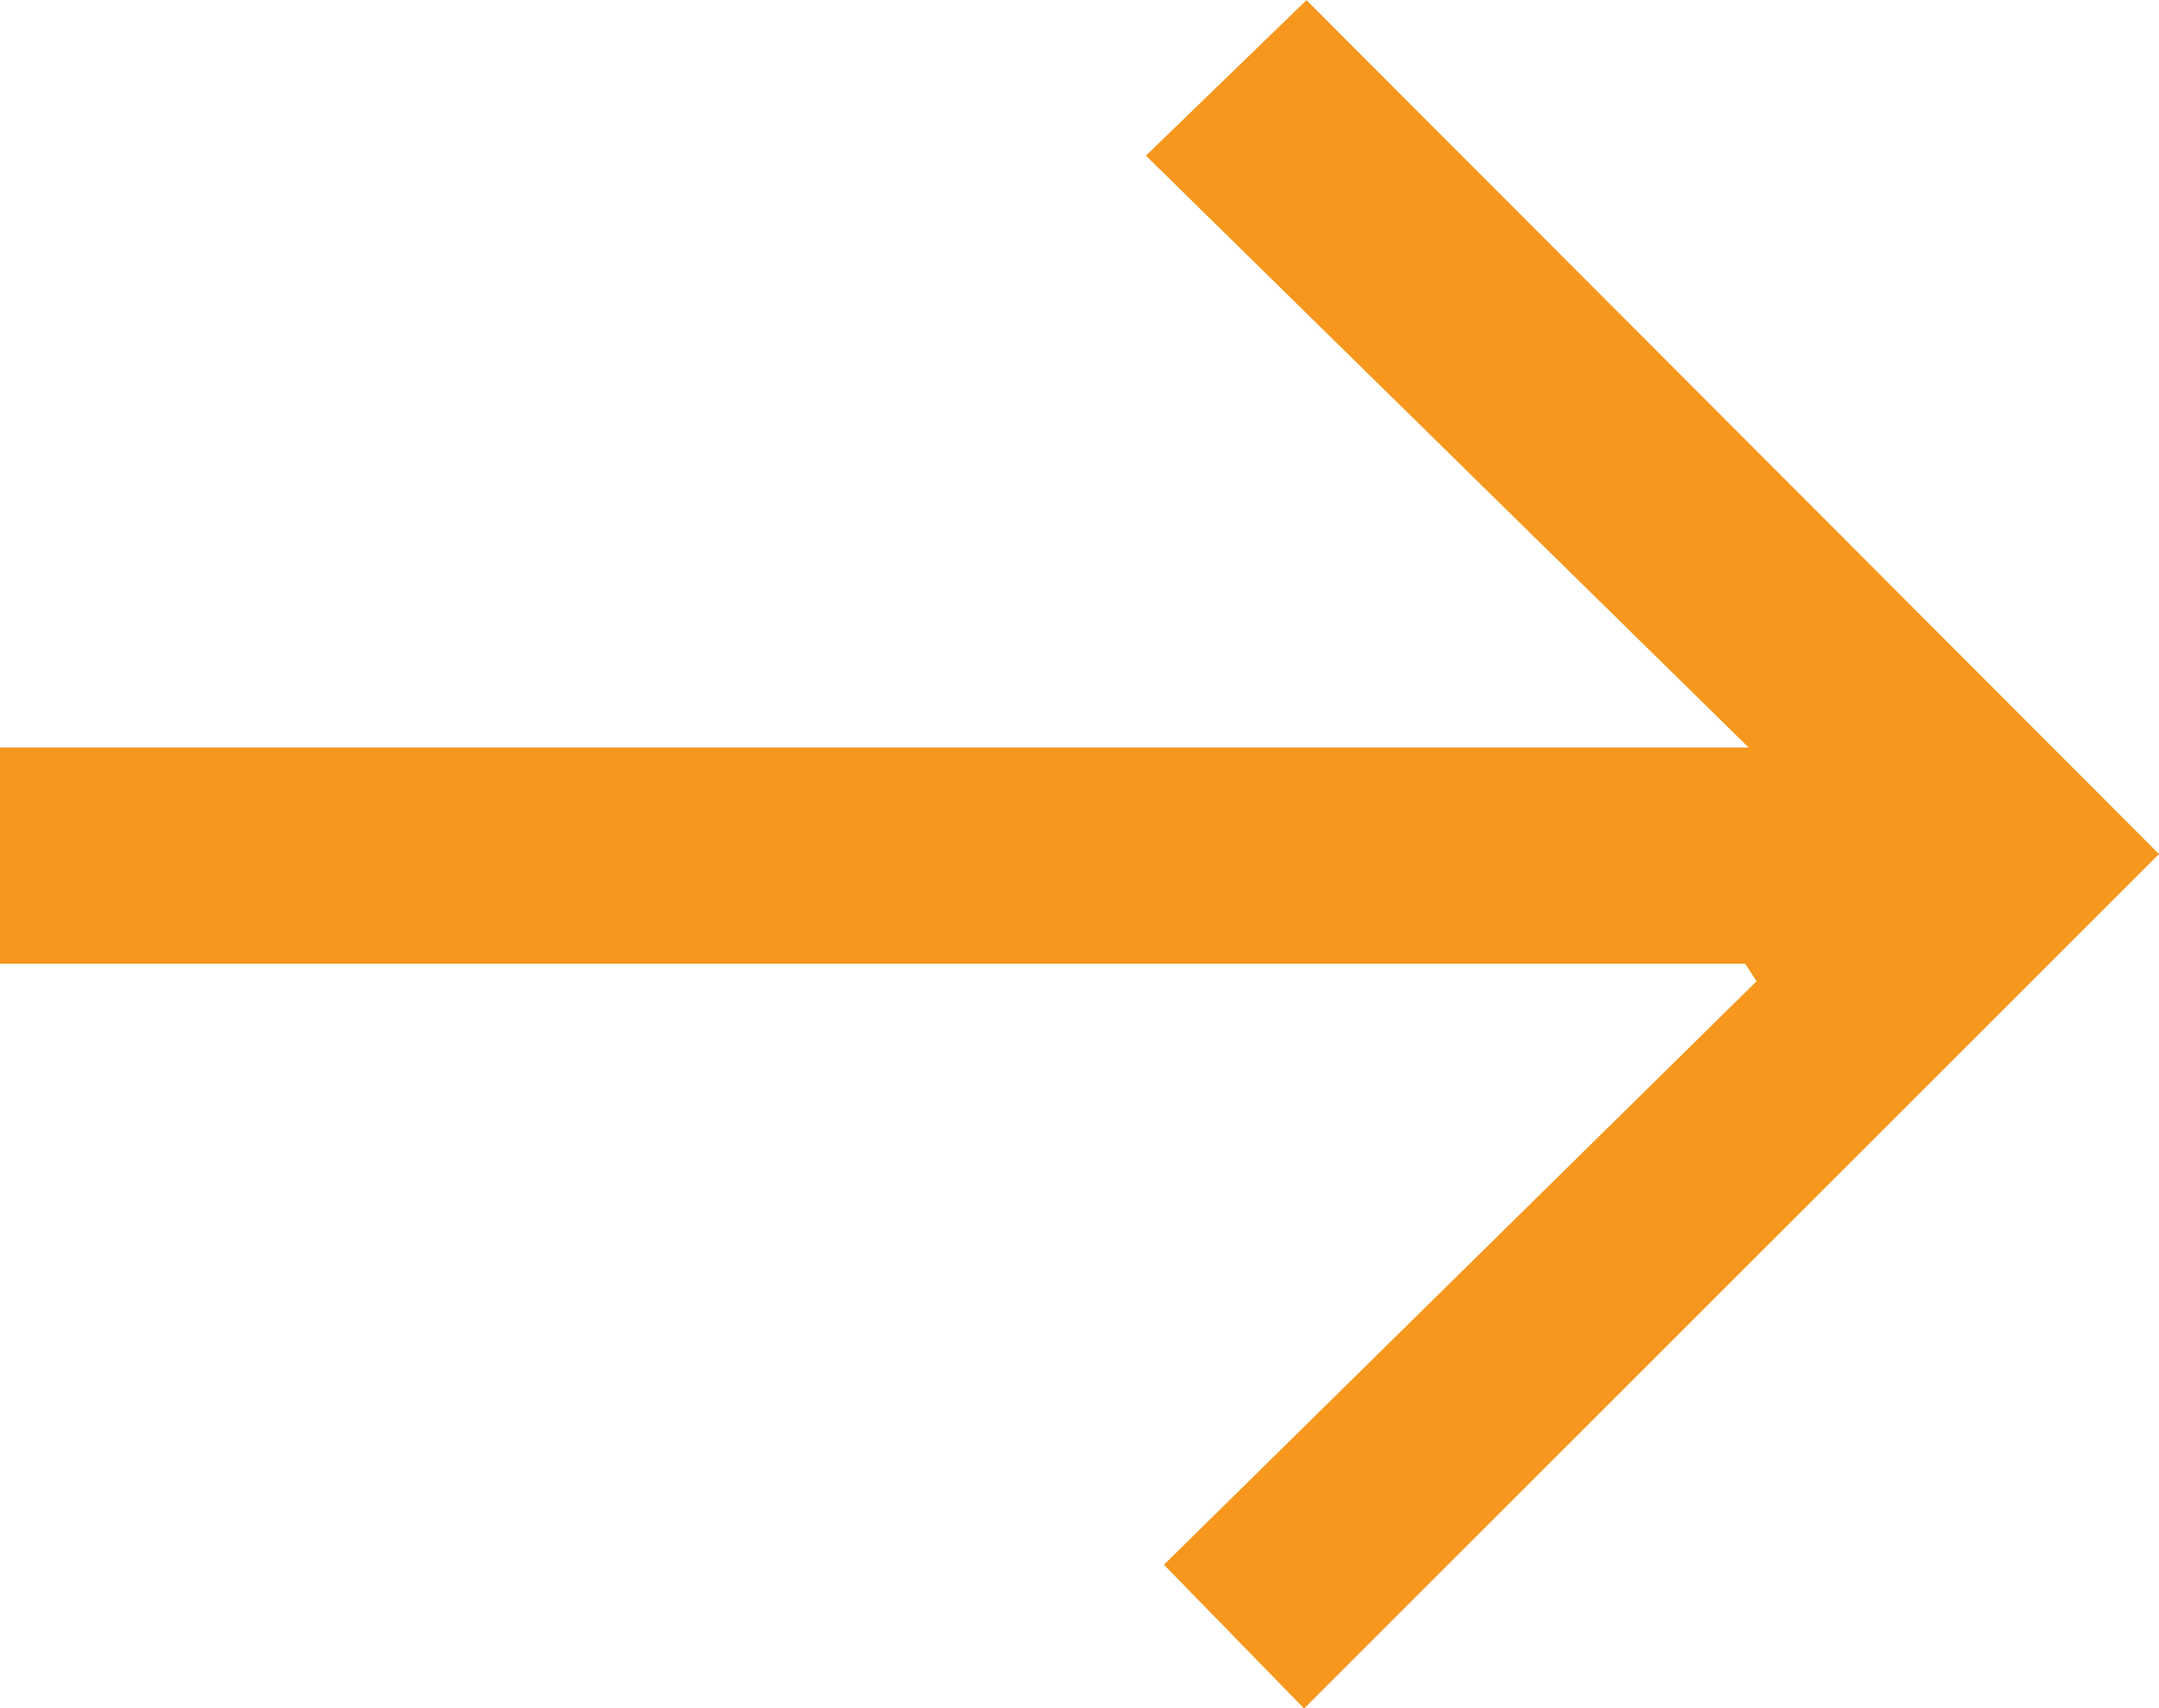 <svg xmlns="http://www.w3.org/2000/svg" width="34.286" height="27.133" viewBox="0 0 34.286 27.133">
  <g id="ic_arrrow" transform="translate(0 0)">
    <path id="Path_1535" data-name="Path 1535" d="M215.685,316.752H187.971v-3.434H215.74l-9.571-9.4,2.55-2.47,13.538,13.562-13.576,13.571-2.226-2.283,9.411-9.267Z" transform="translate(-187.971 -301.446)" fill="#f7971d"/>
  </g>
</svg>
